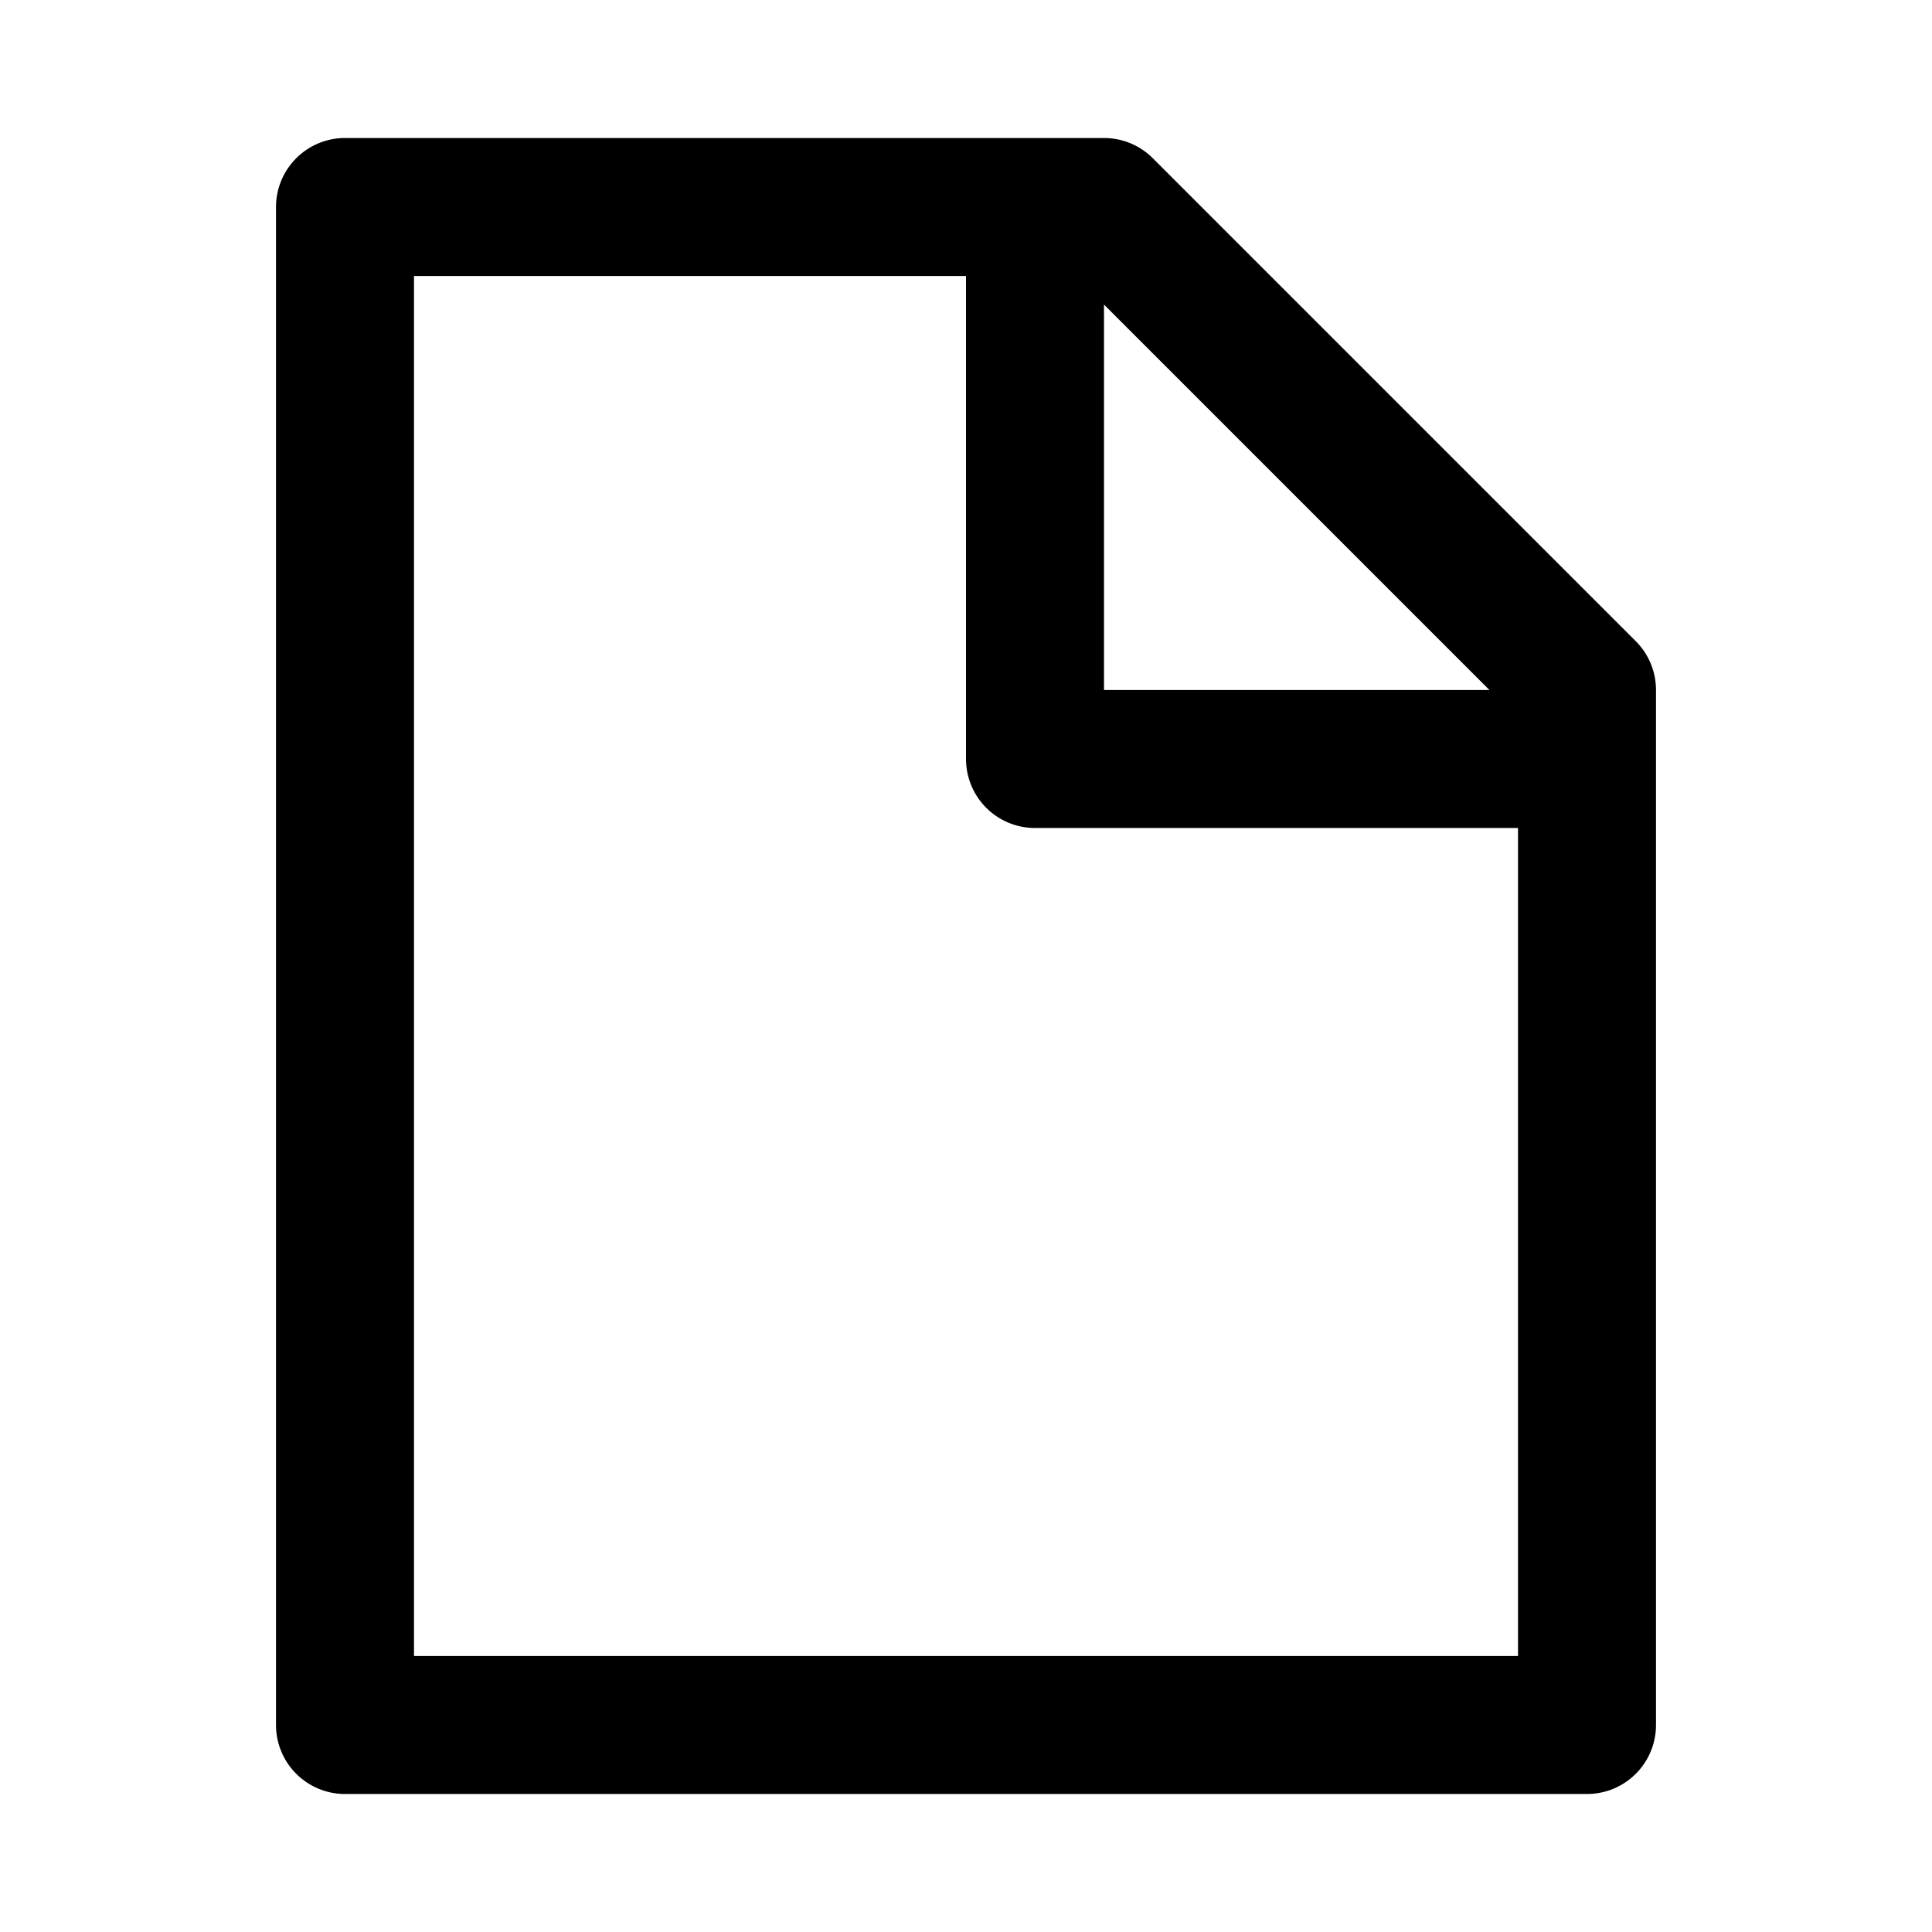 <svg xmlns="http://www.w3.org/2000/svg" width="14" height="14" focusable="false" viewBox="0 0 14 14">
  <path fill="none" stroke="currentColor" stroke-linejoin="round" d="M2.5 1.5H8L11.5 5v7.5h-9v-11zm9.5 4H7.5V1"/>
</svg>
